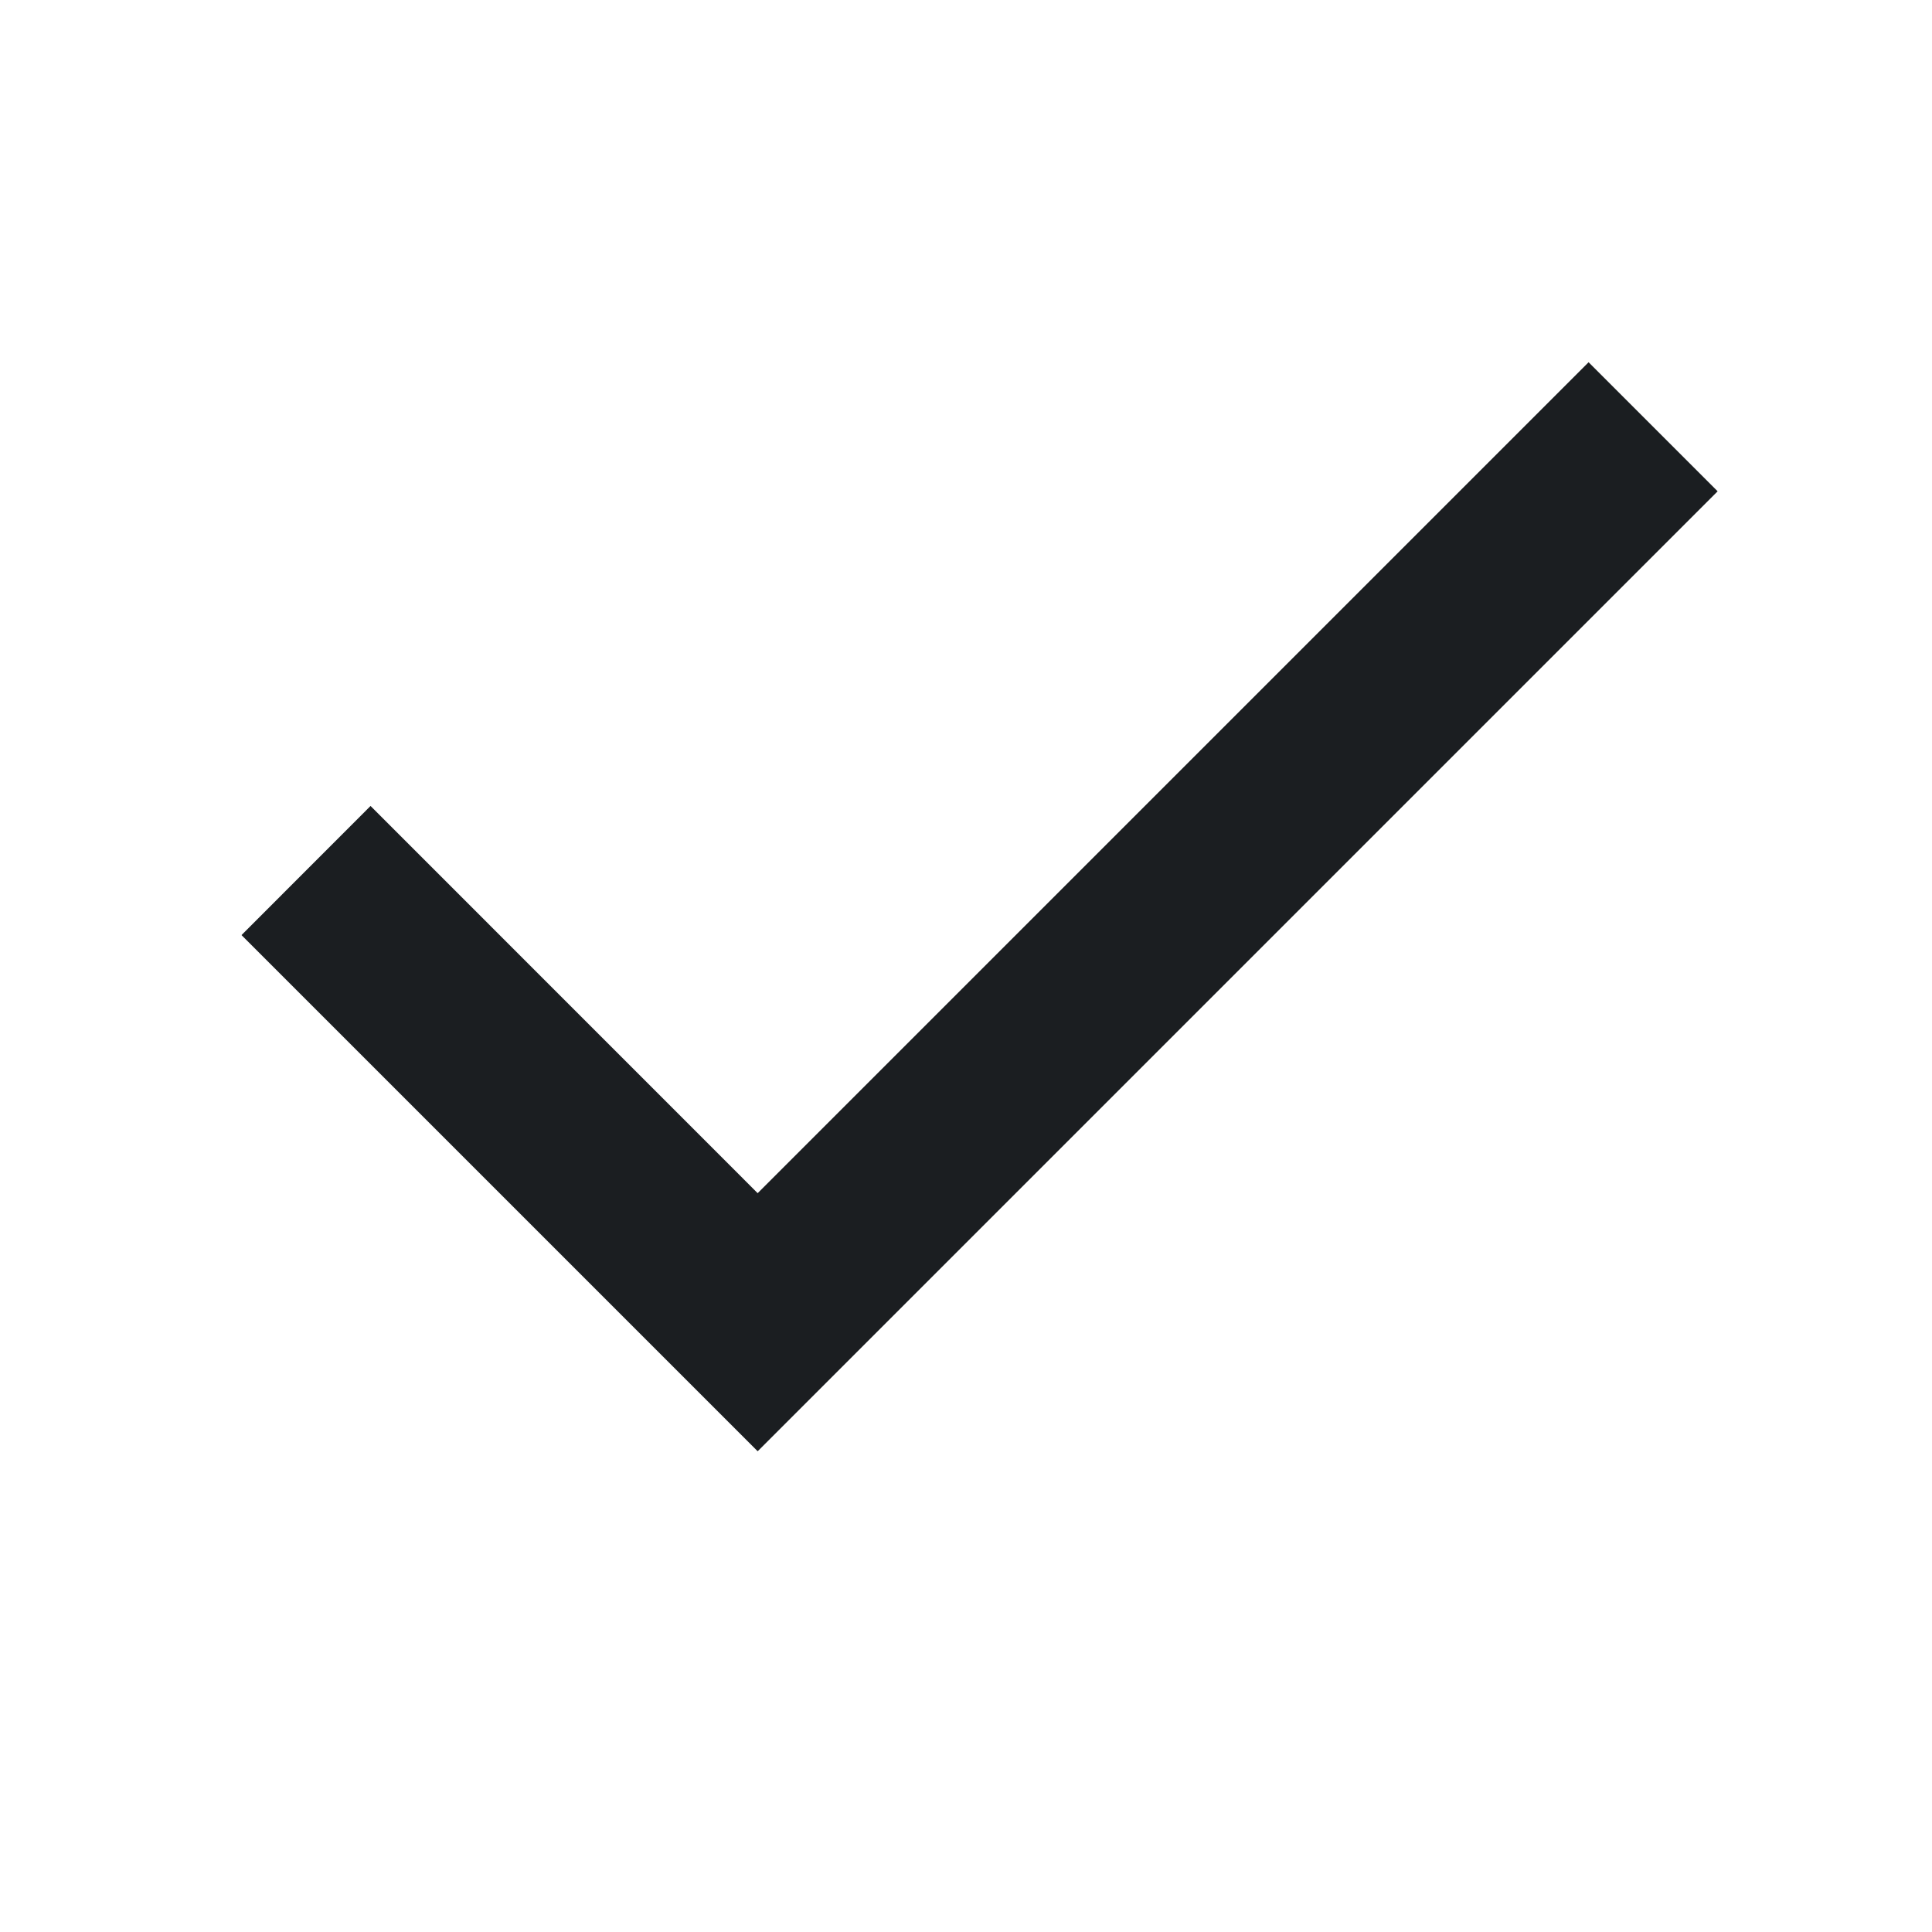 <svg width="24" height="24" viewBox="0 0 24 24" fill="none" xmlns="http://www.w3.org/2000/svg">
<mask id="mask0_256_3204" style="mask-type:alpha" maskUnits="userSpaceOnUse" x="0" y="0" width="24" height="24">
<rect width="24" height="24" fill="#D9D9D9"/>
</mask>
<g mask="url(#mask0_256_3204)">
<path d="M9.412 18.028L3 11.616L4.603 10.012L9.412 14.822L19.734 4.5L21.337 6.103L9.412 18.028Z" fill="#1B1E21"/>
</g>
</svg>
